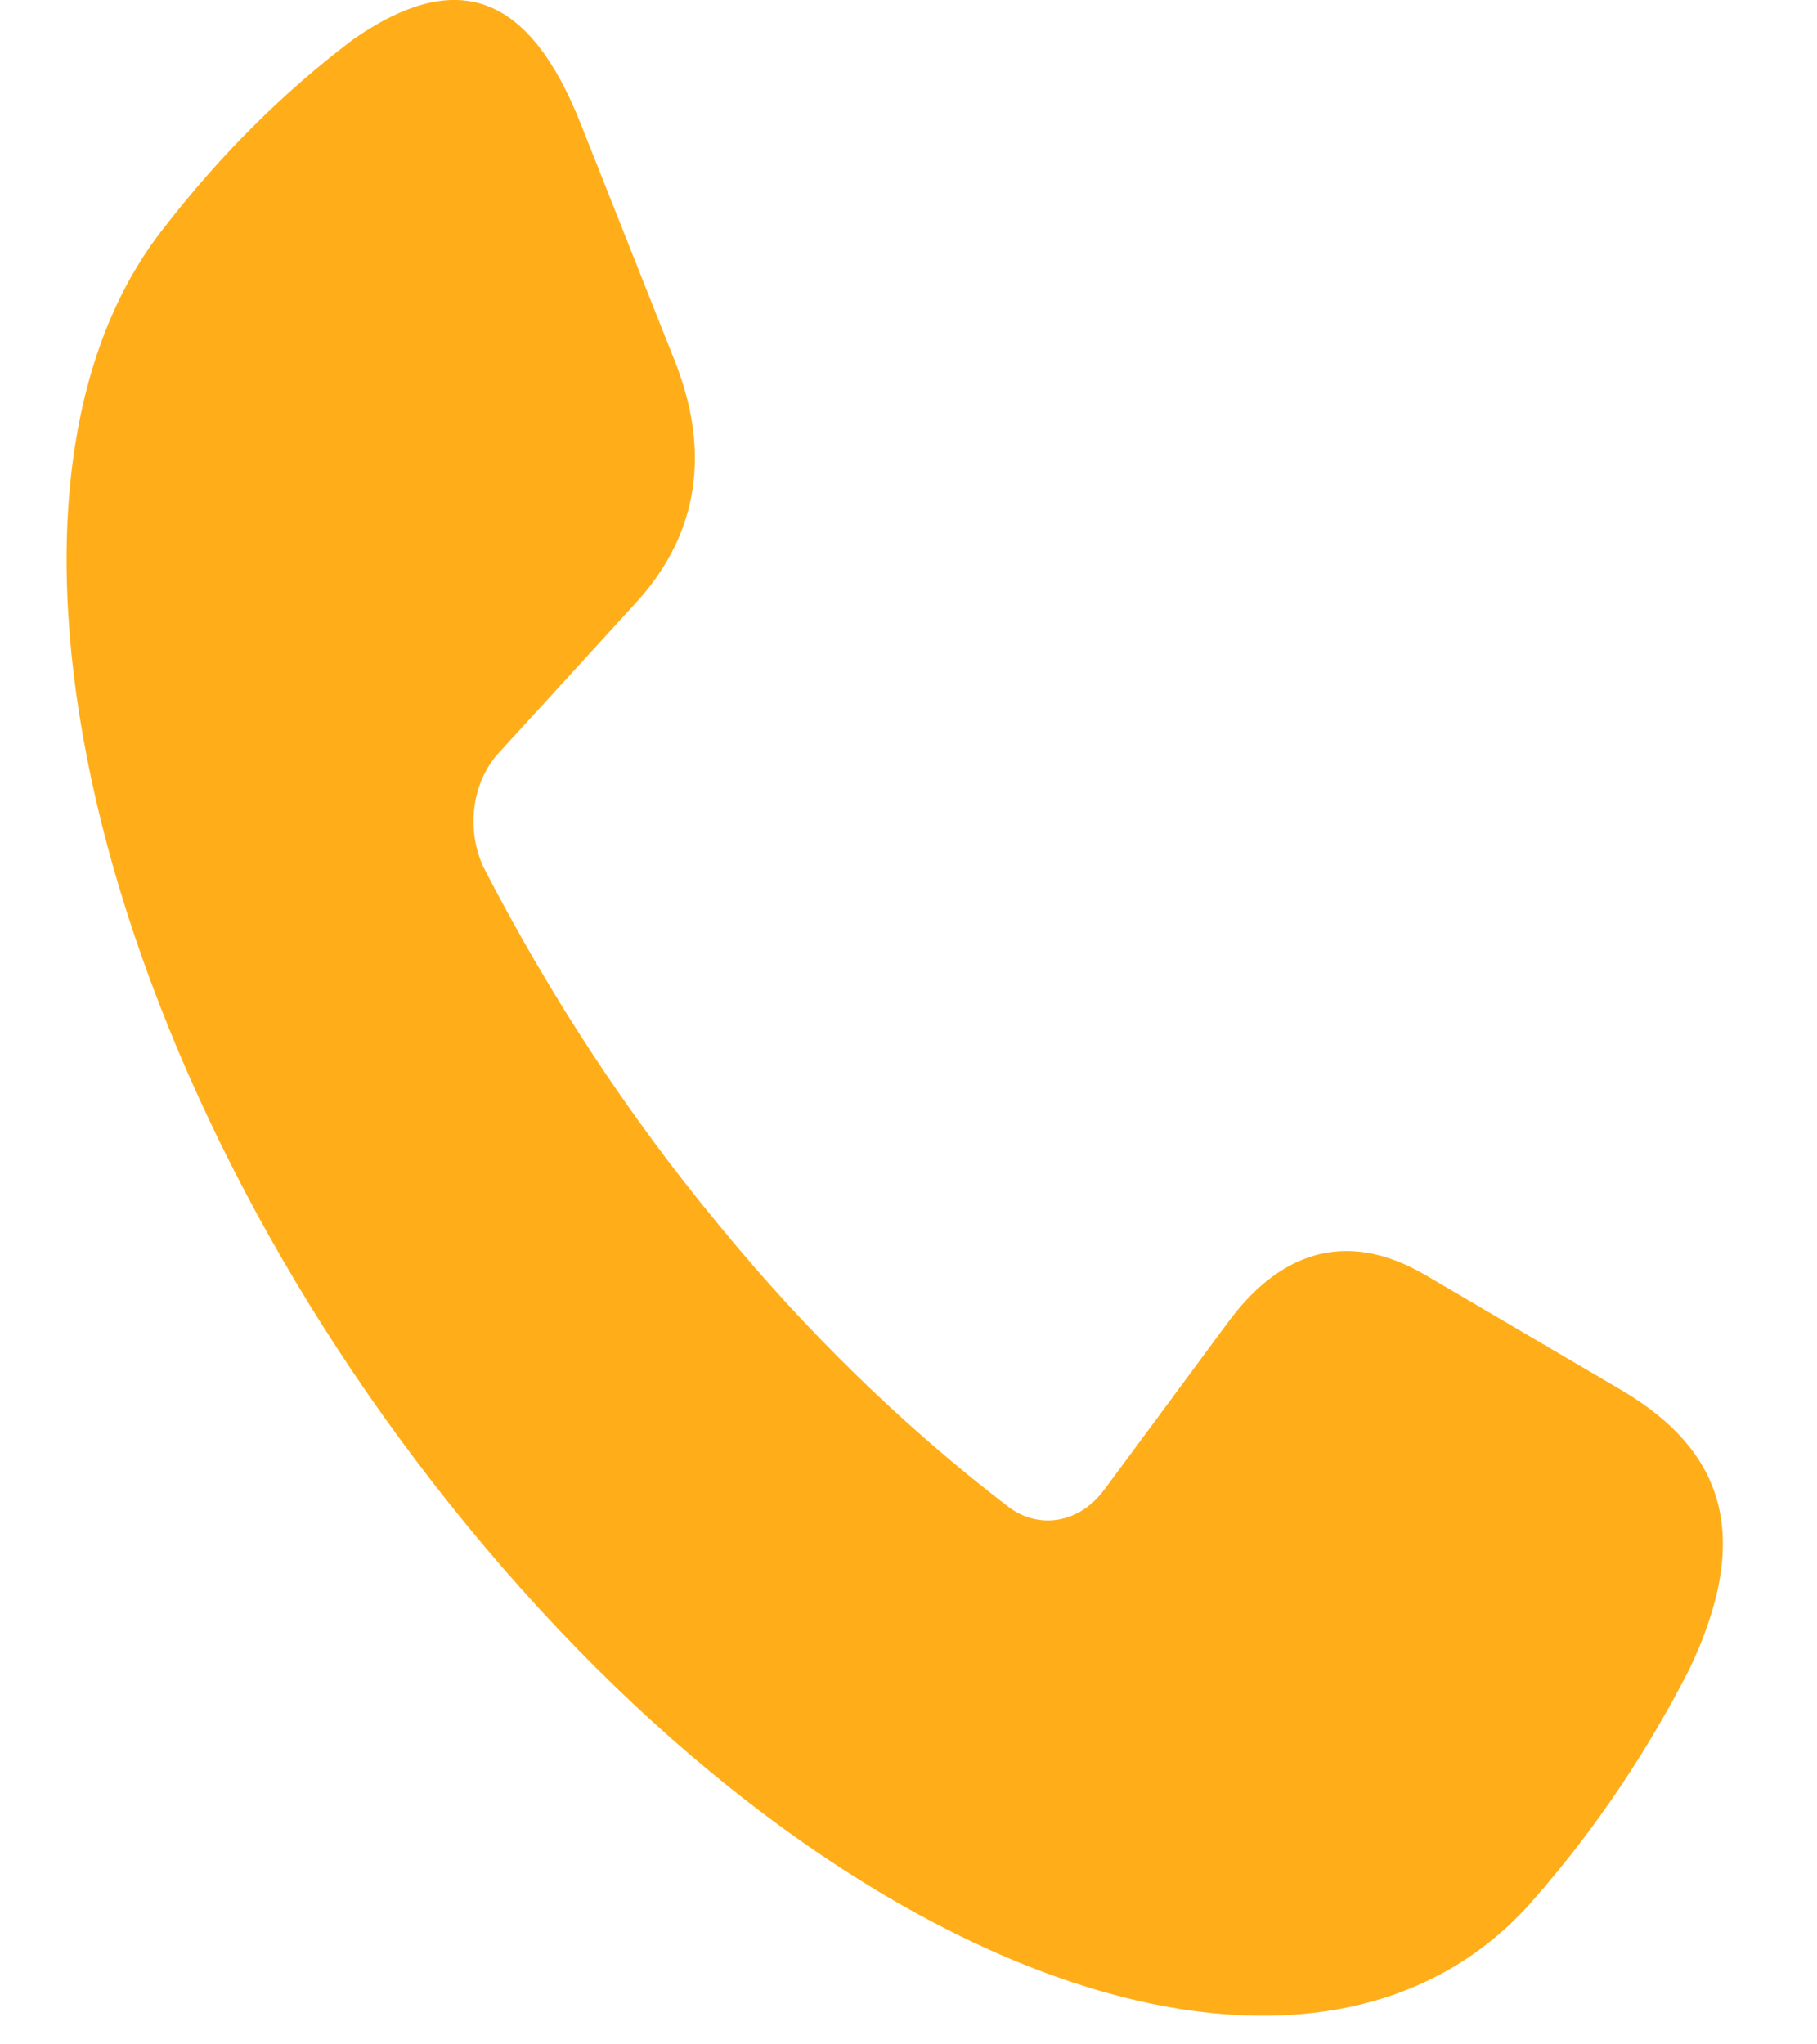<svg width="16" height="18" viewBox="0 0 16 18" fill="none" xmlns="http://www.w3.org/2000/svg">
<path d="M14.27 12.235L12.557 11.229C11.831 10.803 11.249 11.049 10.81 11.647L9.722 13.119H9.721C9.617 13.26 9.476 13.352 9.322 13.379C9.167 13.406 9.01 13.366 8.878 13.266C7.95 12.555 7.092 11.718 6.319 10.772C5.541 9.832 4.853 8.787 4.269 7.658C4.187 7.497 4.154 7.305 4.176 7.118C4.198 6.93 4.274 6.758 4.39 6.631L5.6 5.307C6.091 4.772 6.293 4.065 5.943 3.181L5.116 1.096C4.665 -0.046 4.033 -0.302 3.095 0.357L3.095 0.358C2.49 0.817 1.937 1.368 1.449 1.999C-0.381 4.298 0.788 9.386 4.123 13.444C7.457 17.502 11.639 18.925 13.528 16.698V16.698C14.047 16.104 14.5 15.431 14.877 14.695C15.419 13.553 15.209 12.785 14.27 12.235L14.27 12.235Z" fill="#FFAE1A"/>
</svg>
